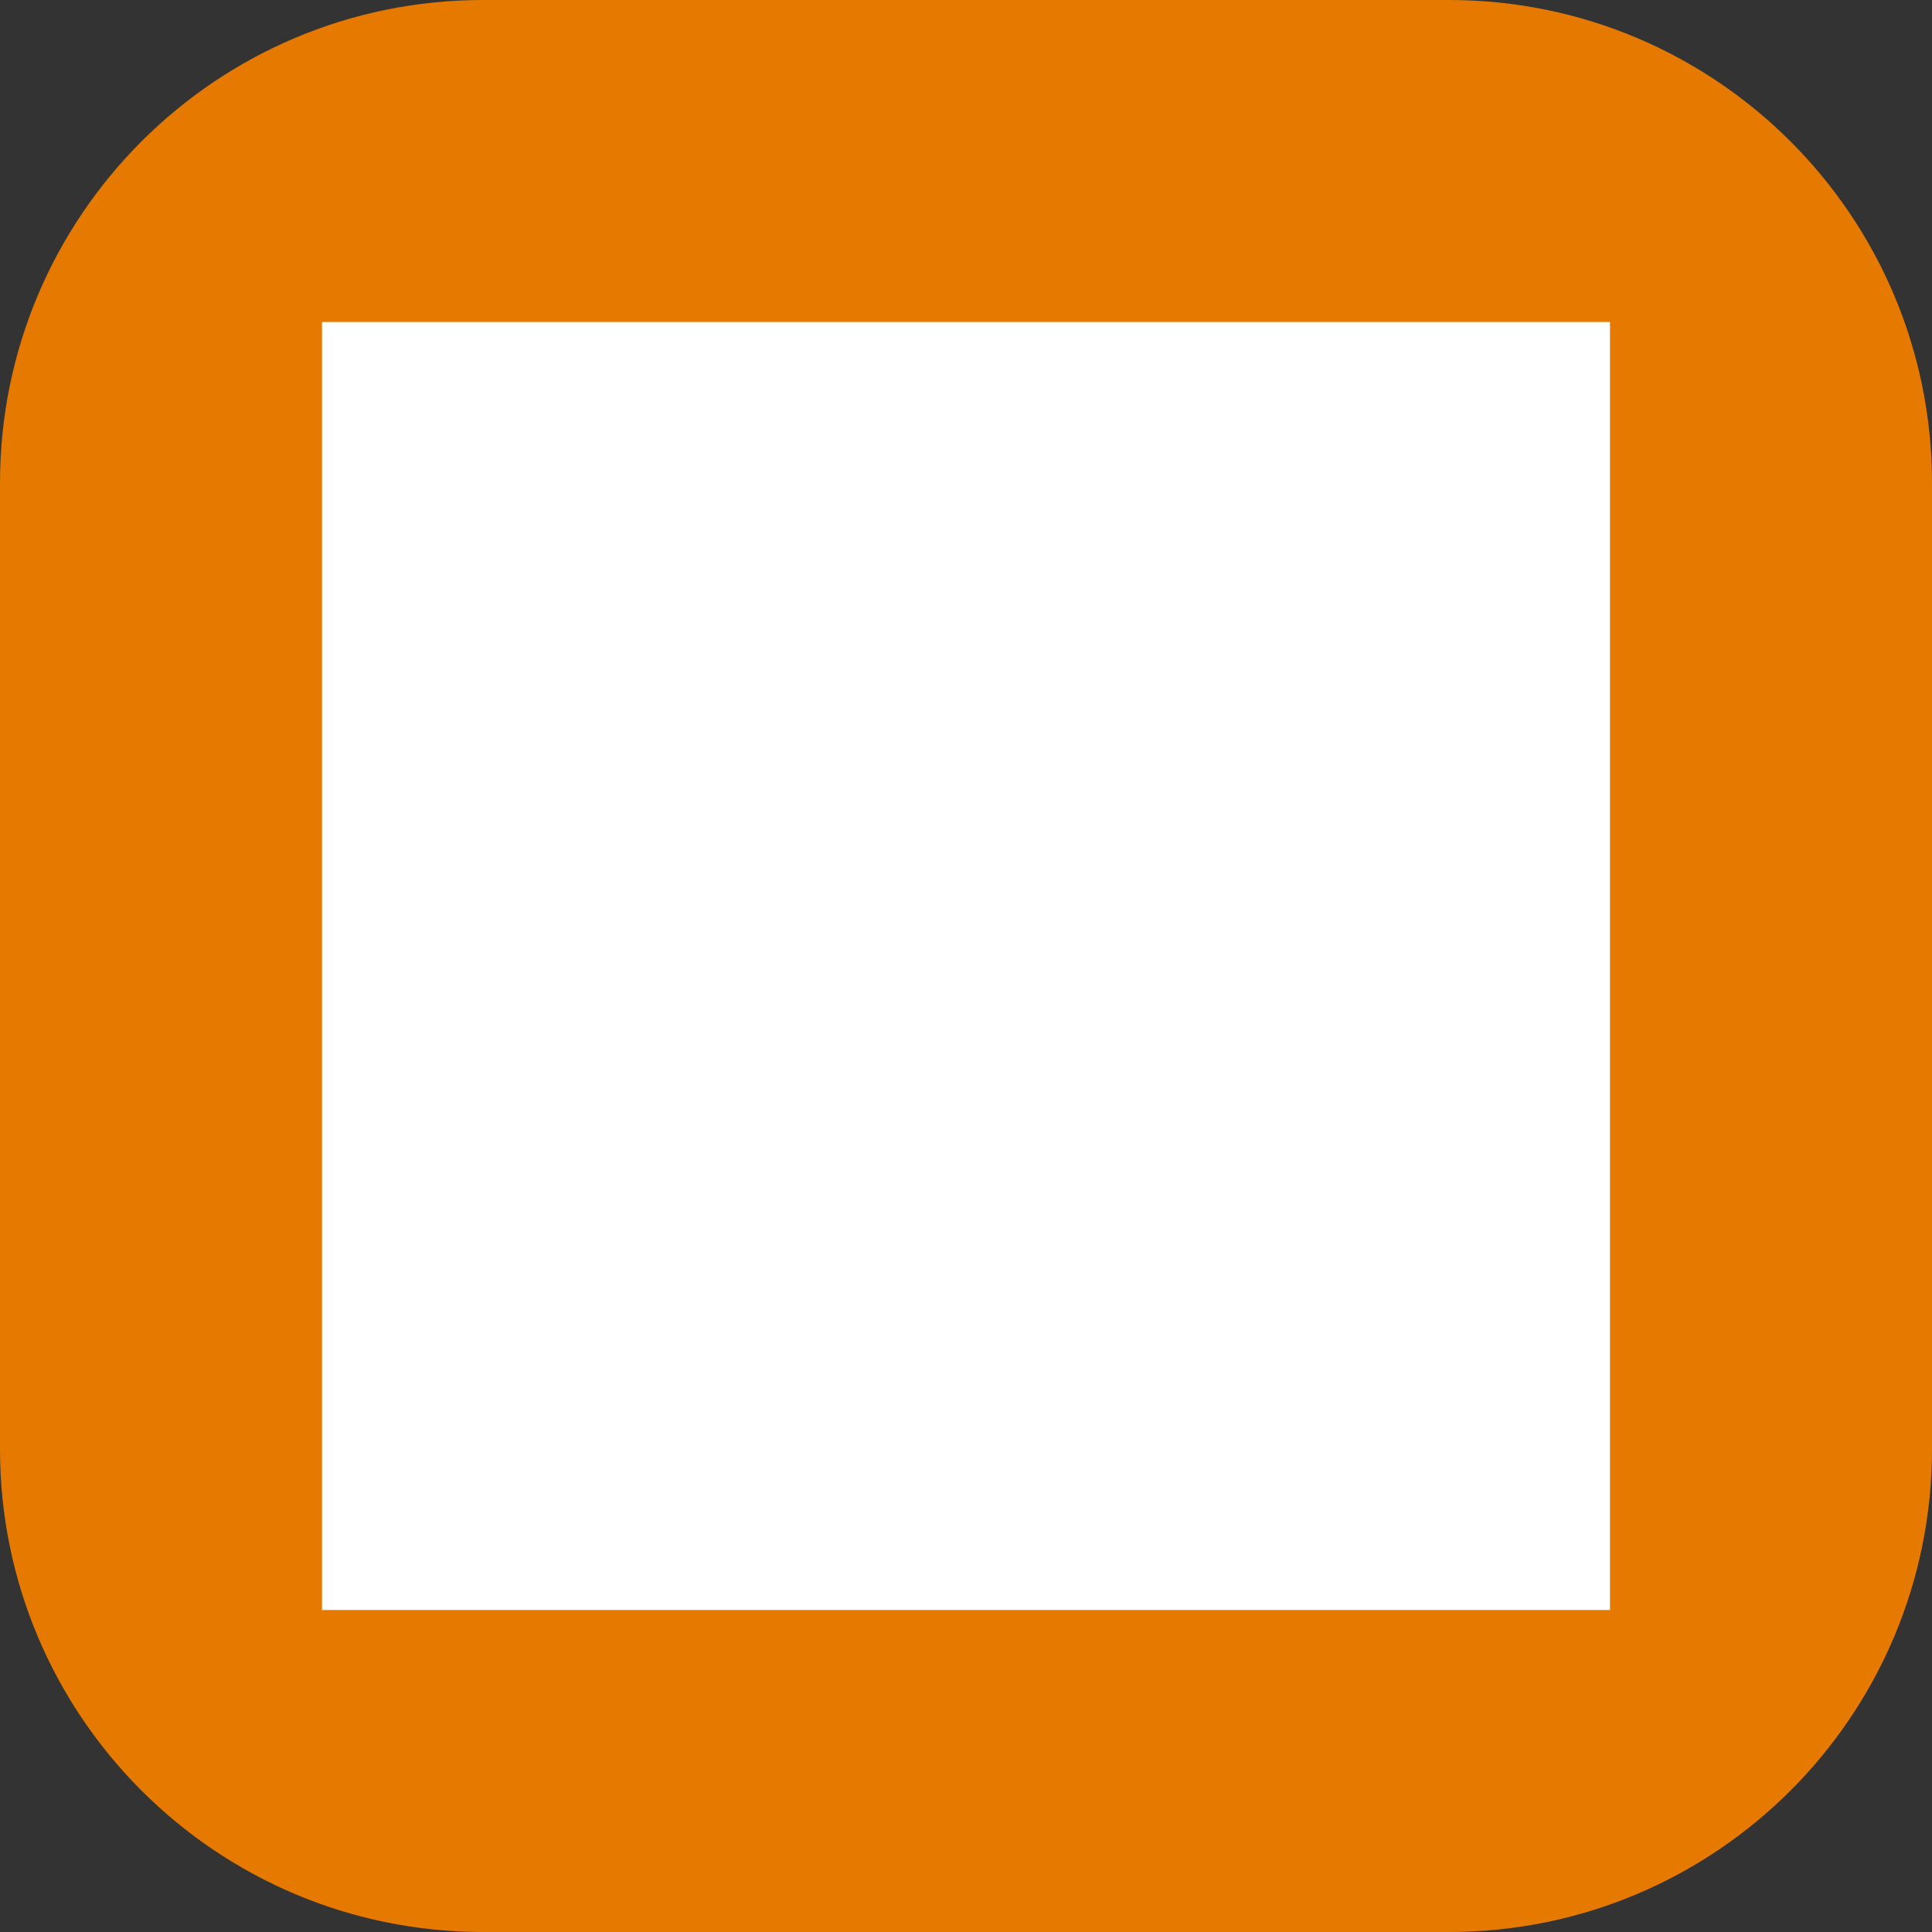 <svg width="24" height="24" viewBox="0 0 24 24" fill="none" xmlns="http://www.w3.org/2000/svg">
<rect x="0" y="0" width="24" height="24" fill="#333333" stroke="none"/>
<path d="M6 0.5H18C21.038 0.5 23.5 2.962 23.5 6V18C23.5 21.038 21.038 23.5 18 23.5H6C2.962 23.5 0.5 21.038 0.5 18V6C0.5 2.962 2.962 0.5 6 0.5Z" fill="#E67A00" stroke="#E67A00"/>
<path d="M3.5 3.5H20.5V20.5H3.5V3.5Z" fill="white" stroke="#E67A00"/>
</svg>
